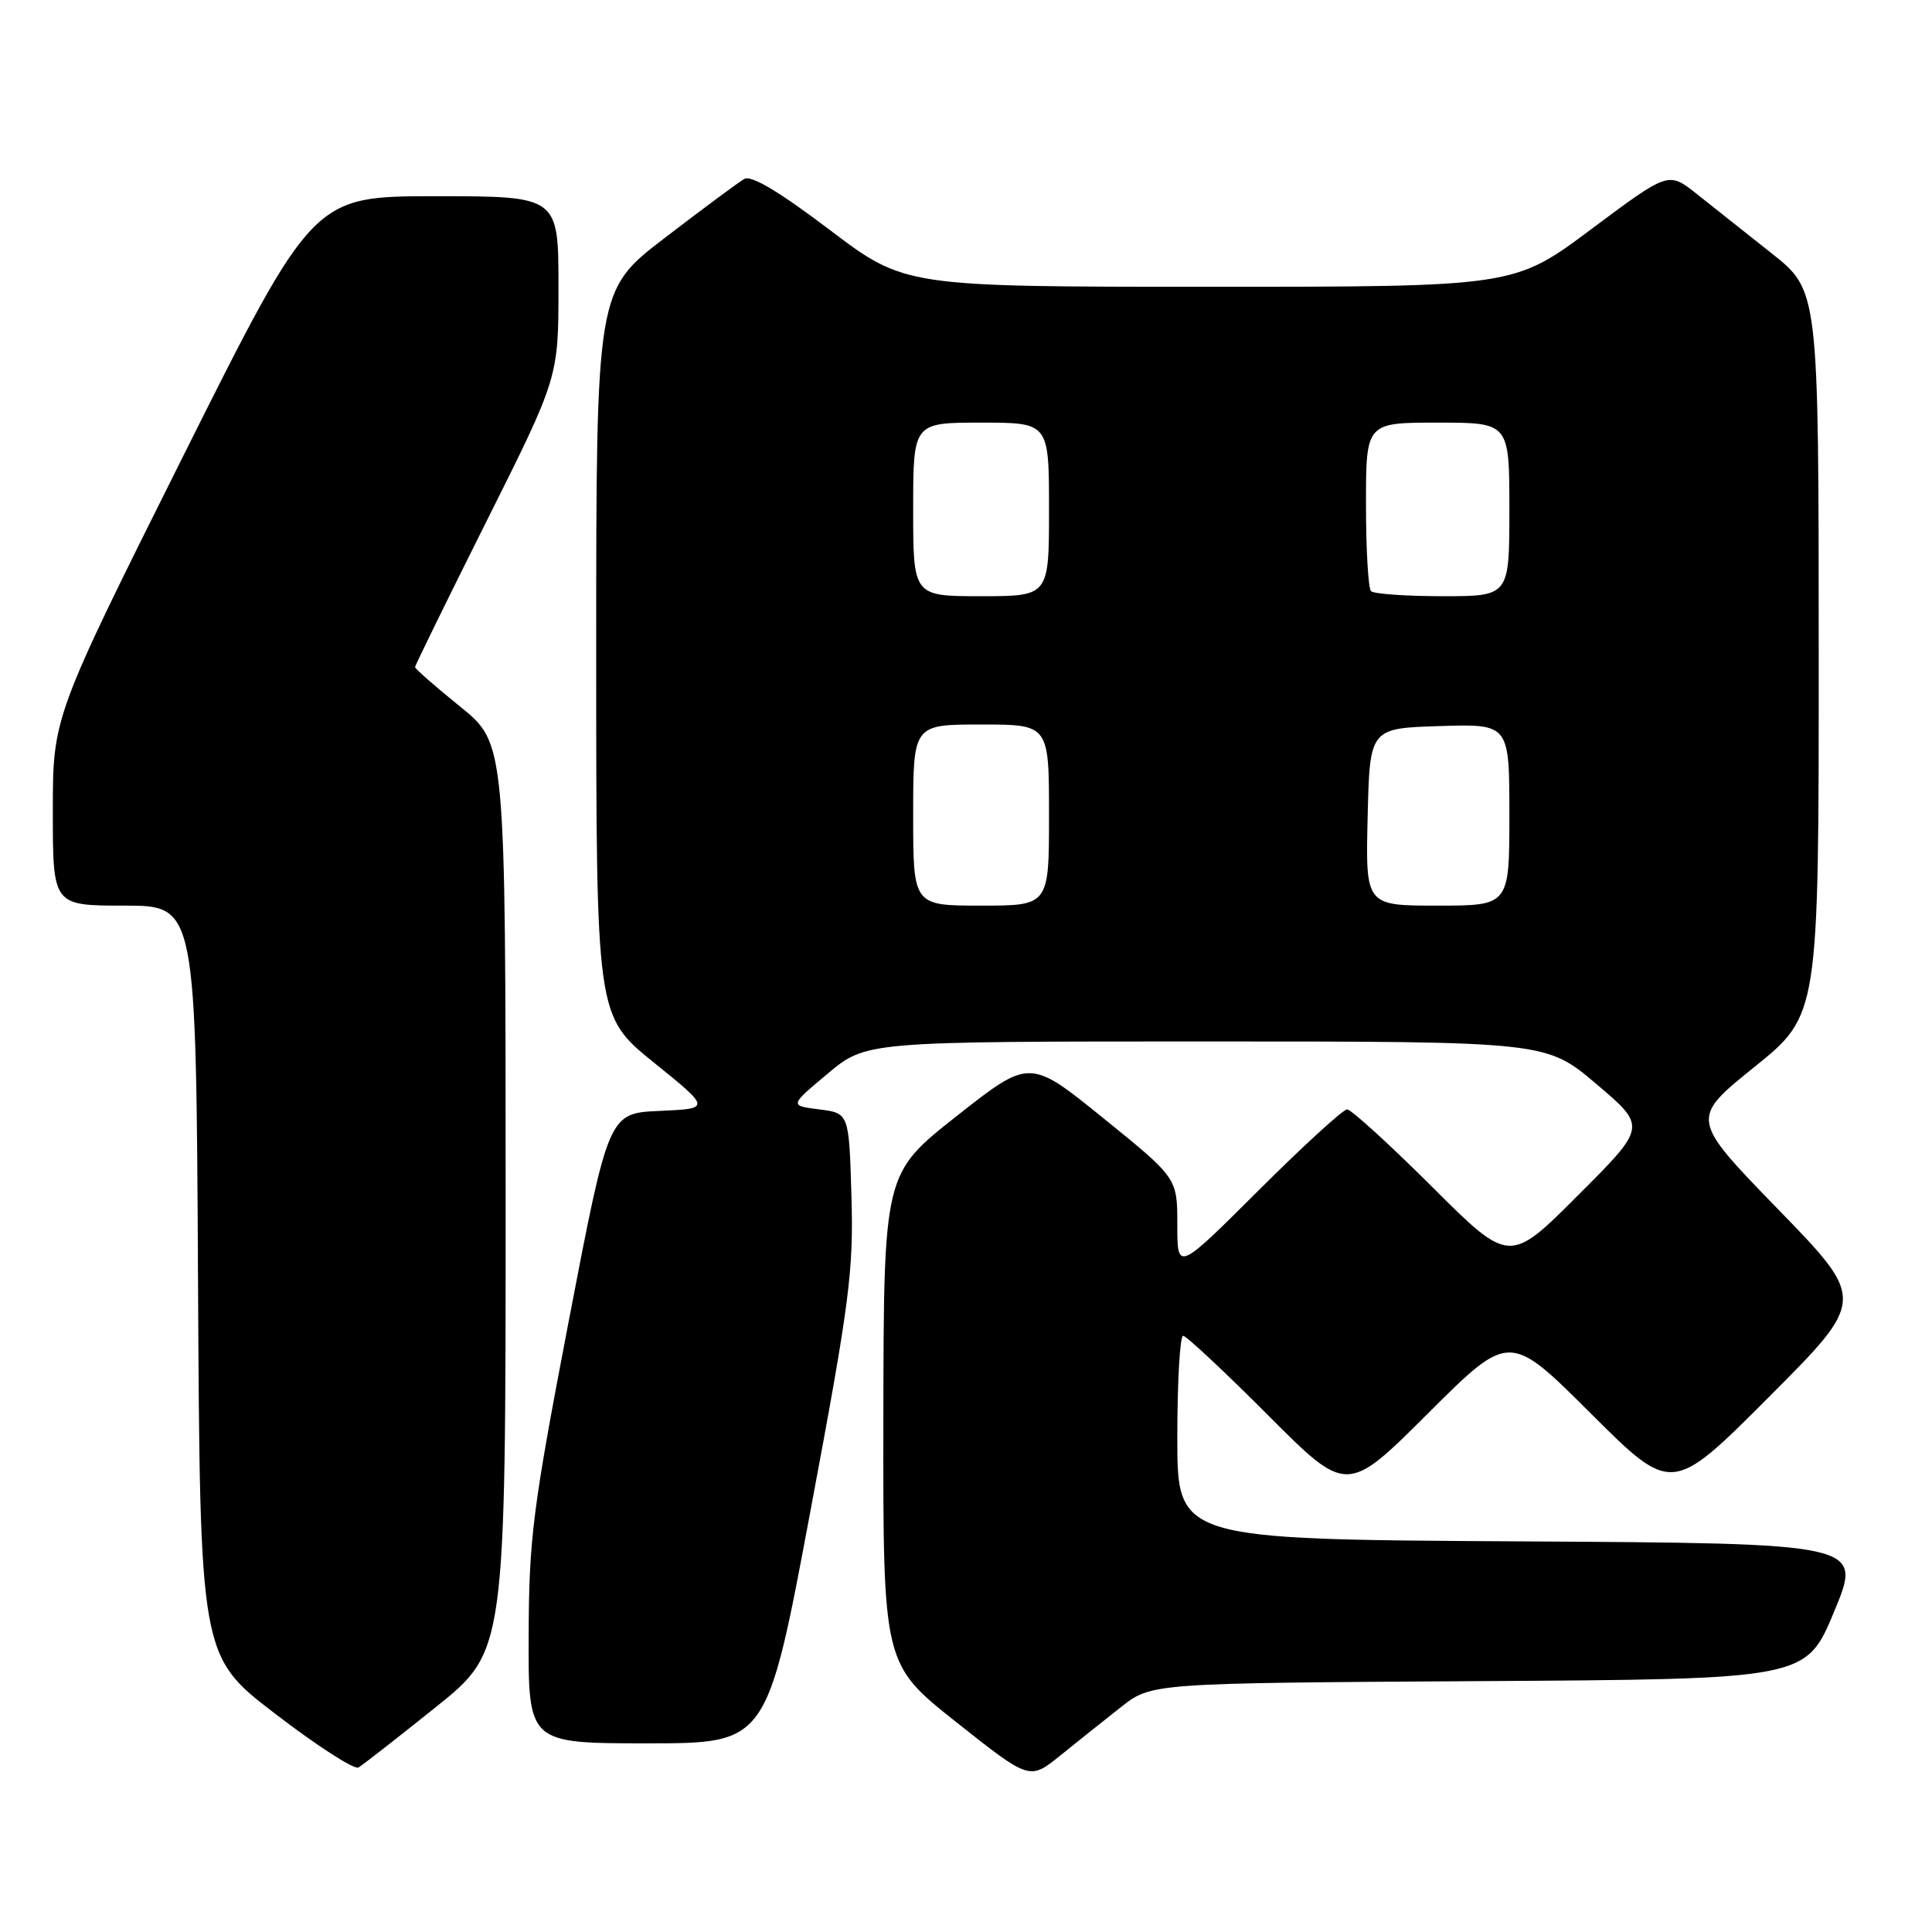 <?xml version="1.0" encoding="UTF-8" standalone="no"?>
<!DOCTYPE svg PUBLIC "-//W3C//DTD SVG 1.1//EN" "http://www.w3.org/Graphics/SVG/1.1/DTD/svg11.dtd" >
<svg xmlns="http://www.w3.org/2000/svg" xmlns:xlink="http://www.w3.org/1999/xlink" version="1.1" viewBox="0 0 256 256">
 <g >
 <path fill="currentColor"
d=" M 148.53 226.20 C 152.56 223.02 152.56 223.02 195.94 222.76 C 239.32 222.50 239.32 222.50 243.05 213.50 C 246.79 204.50 246.79 204.50 201.39 204.24 C 156.00 203.98 156.00 203.98 156.00 190.49 C 156.00 183.07 156.35 177.00 156.77 177.00 C 157.19 177.00 162.24 181.73 168.00 187.50 C 178.47 198.00 178.47 198.00 189.23 187.27 C 200.00 176.53 200.00 176.53 210.77 187.27 C 221.53 198.00 221.53 198.00 234.39 185.11 C 247.25 172.22 247.25 172.22 235.60 160.23 C 223.96 148.24 223.96 148.24 232.48 141.37 C 241.00 134.50 241.00 134.50 240.99 86.50 C 240.98 38.50 240.98 38.50 234.74 33.56 C 231.31 30.84 226.83 27.29 224.79 25.67 C 221.08 22.73 221.08 22.73 210.86 30.36 C 200.64 38.00 200.64 38.00 160.27 38.00 C 119.90 38.00 119.90 38.00 109.94 30.46 C 103.25 25.39 99.53 23.17 98.62 23.71 C 97.87 24.14 93.15 27.64 88.13 31.49 C 79.00 38.47 79.00 38.47 79.00 86.54 C 79.00 134.61 79.00 134.61 86.60 140.76 C 94.20 146.90 94.20 146.90 87.42 147.20 C 80.65 147.50 80.65 147.50 75.37 175.00 C 70.58 199.97 70.09 203.81 70.05 216.75 C 70.00 231.00 70.00 231.00 85.81 231.00 C 101.63 231.00 101.63 231.00 107.38 200.25 C 112.59 172.46 113.11 168.44 112.82 158.50 C 112.50 147.50 112.50 147.50 108.55 147.00 C 104.60 146.50 104.60 146.50 109.69 142.25 C 114.78 138.00 114.78 138.00 159.83 138.00 C 204.89 138.00 204.89 138.00 211.54 143.65 C 218.20 149.29 218.20 149.29 209.10 158.38 C 200.01 167.48 200.01 167.48 189.74 157.24 C 184.09 151.61 179.03 147.00 178.50 147.00 C 177.97 147.00 172.69 151.83 166.77 157.73 C 156.00 168.47 156.00 168.47 156.00 162.28 C 156.00 156.10 156.00 156.10 146.22 148.18 C 136.44 140.26 136.44 140.26 126.77 147.88 C 117.10 155.50 117.10 155.50 117.05 188.00 C 117.01 220.50 117.01 220.50 126.72 228.20 C 136.43 235.89 136.43 235.89 140.46 232.64 C 142.68 230.85 146.31 227.95 148.53 226.20 Z  M 57.75 226.20 C 67.00 218.78 67.00 218.78 67.00 158.64 C 66.99 98.50 66.99 98.50 61.00 93.65 C 57.70 90.99 55.00 88.62 55.00 88.39 C 55.00 88.17 59.28 79.44 64.50 69.00 C 74.00 50.02 74.00 50.02 74.00 38.01 C 74.00 26.00 74.00 26.00 57.74 26.00 C 41.49 26.00 41.49 26.00 24.24 60.50 C 7.00 95.01 7.00 95.01 7.00 107.50 C 7.00 120.00 7.00 120.00 16.49 120.00 C 25.98 120.00 25.98 120.00 26.24 169.72 C 26.50 219.45 26.50 219.45 36.50 227.11 C 42.00 231.33 46.95 234.52 47.50 234.20 C 48.05 233.88 52.66 230.28 57.75 226.20 Z  M 121.00 108.00 C 121.00 96.00 121.00 96.00 130.00 96.00 C 139.00 96.00 139.00 96.00 139.00 108.00 C 139.00 120.00 139.00 120.00 130.00 120.00 C 121.00 120.00 121.00 120.00 121.00 108.00 Z  M 181.22 108.25 C 181.50 96.50 181.50 96.50 190.75 96.21 C 200.00 95.92 200.00 95.92 200.00 107.96 C 200.00 120.00 200.00 120.00 190.47 120.00 C 180.94 120.00 180.94 120.00 181.22 108.25 Z  M 121.00 67.50 C 121.00 56.00 121.00 56.00 130.00 56.00 C 139.00 56.00 139.00 56.00 139.00 67.50 C 139.00 79.00 139.00 79.00 130.00 79.00 C 121.00 79.00 121.00 79.00 121.00 67.50 Z  M 181.67 78.33 C 181.30 77.97 181.00 72.79 181.00 66.83 C 181.00 56.00 181.00 56.00 190.50 56.00 C 200.00 56.00 200.00 56.00 200.00 67.50 C 200.00 79.00 200.00 79.00 191.17 79.00 C 186.31 79.00 182.03 78.70 181.67 78.33 Z "/>
</g>
</svg>